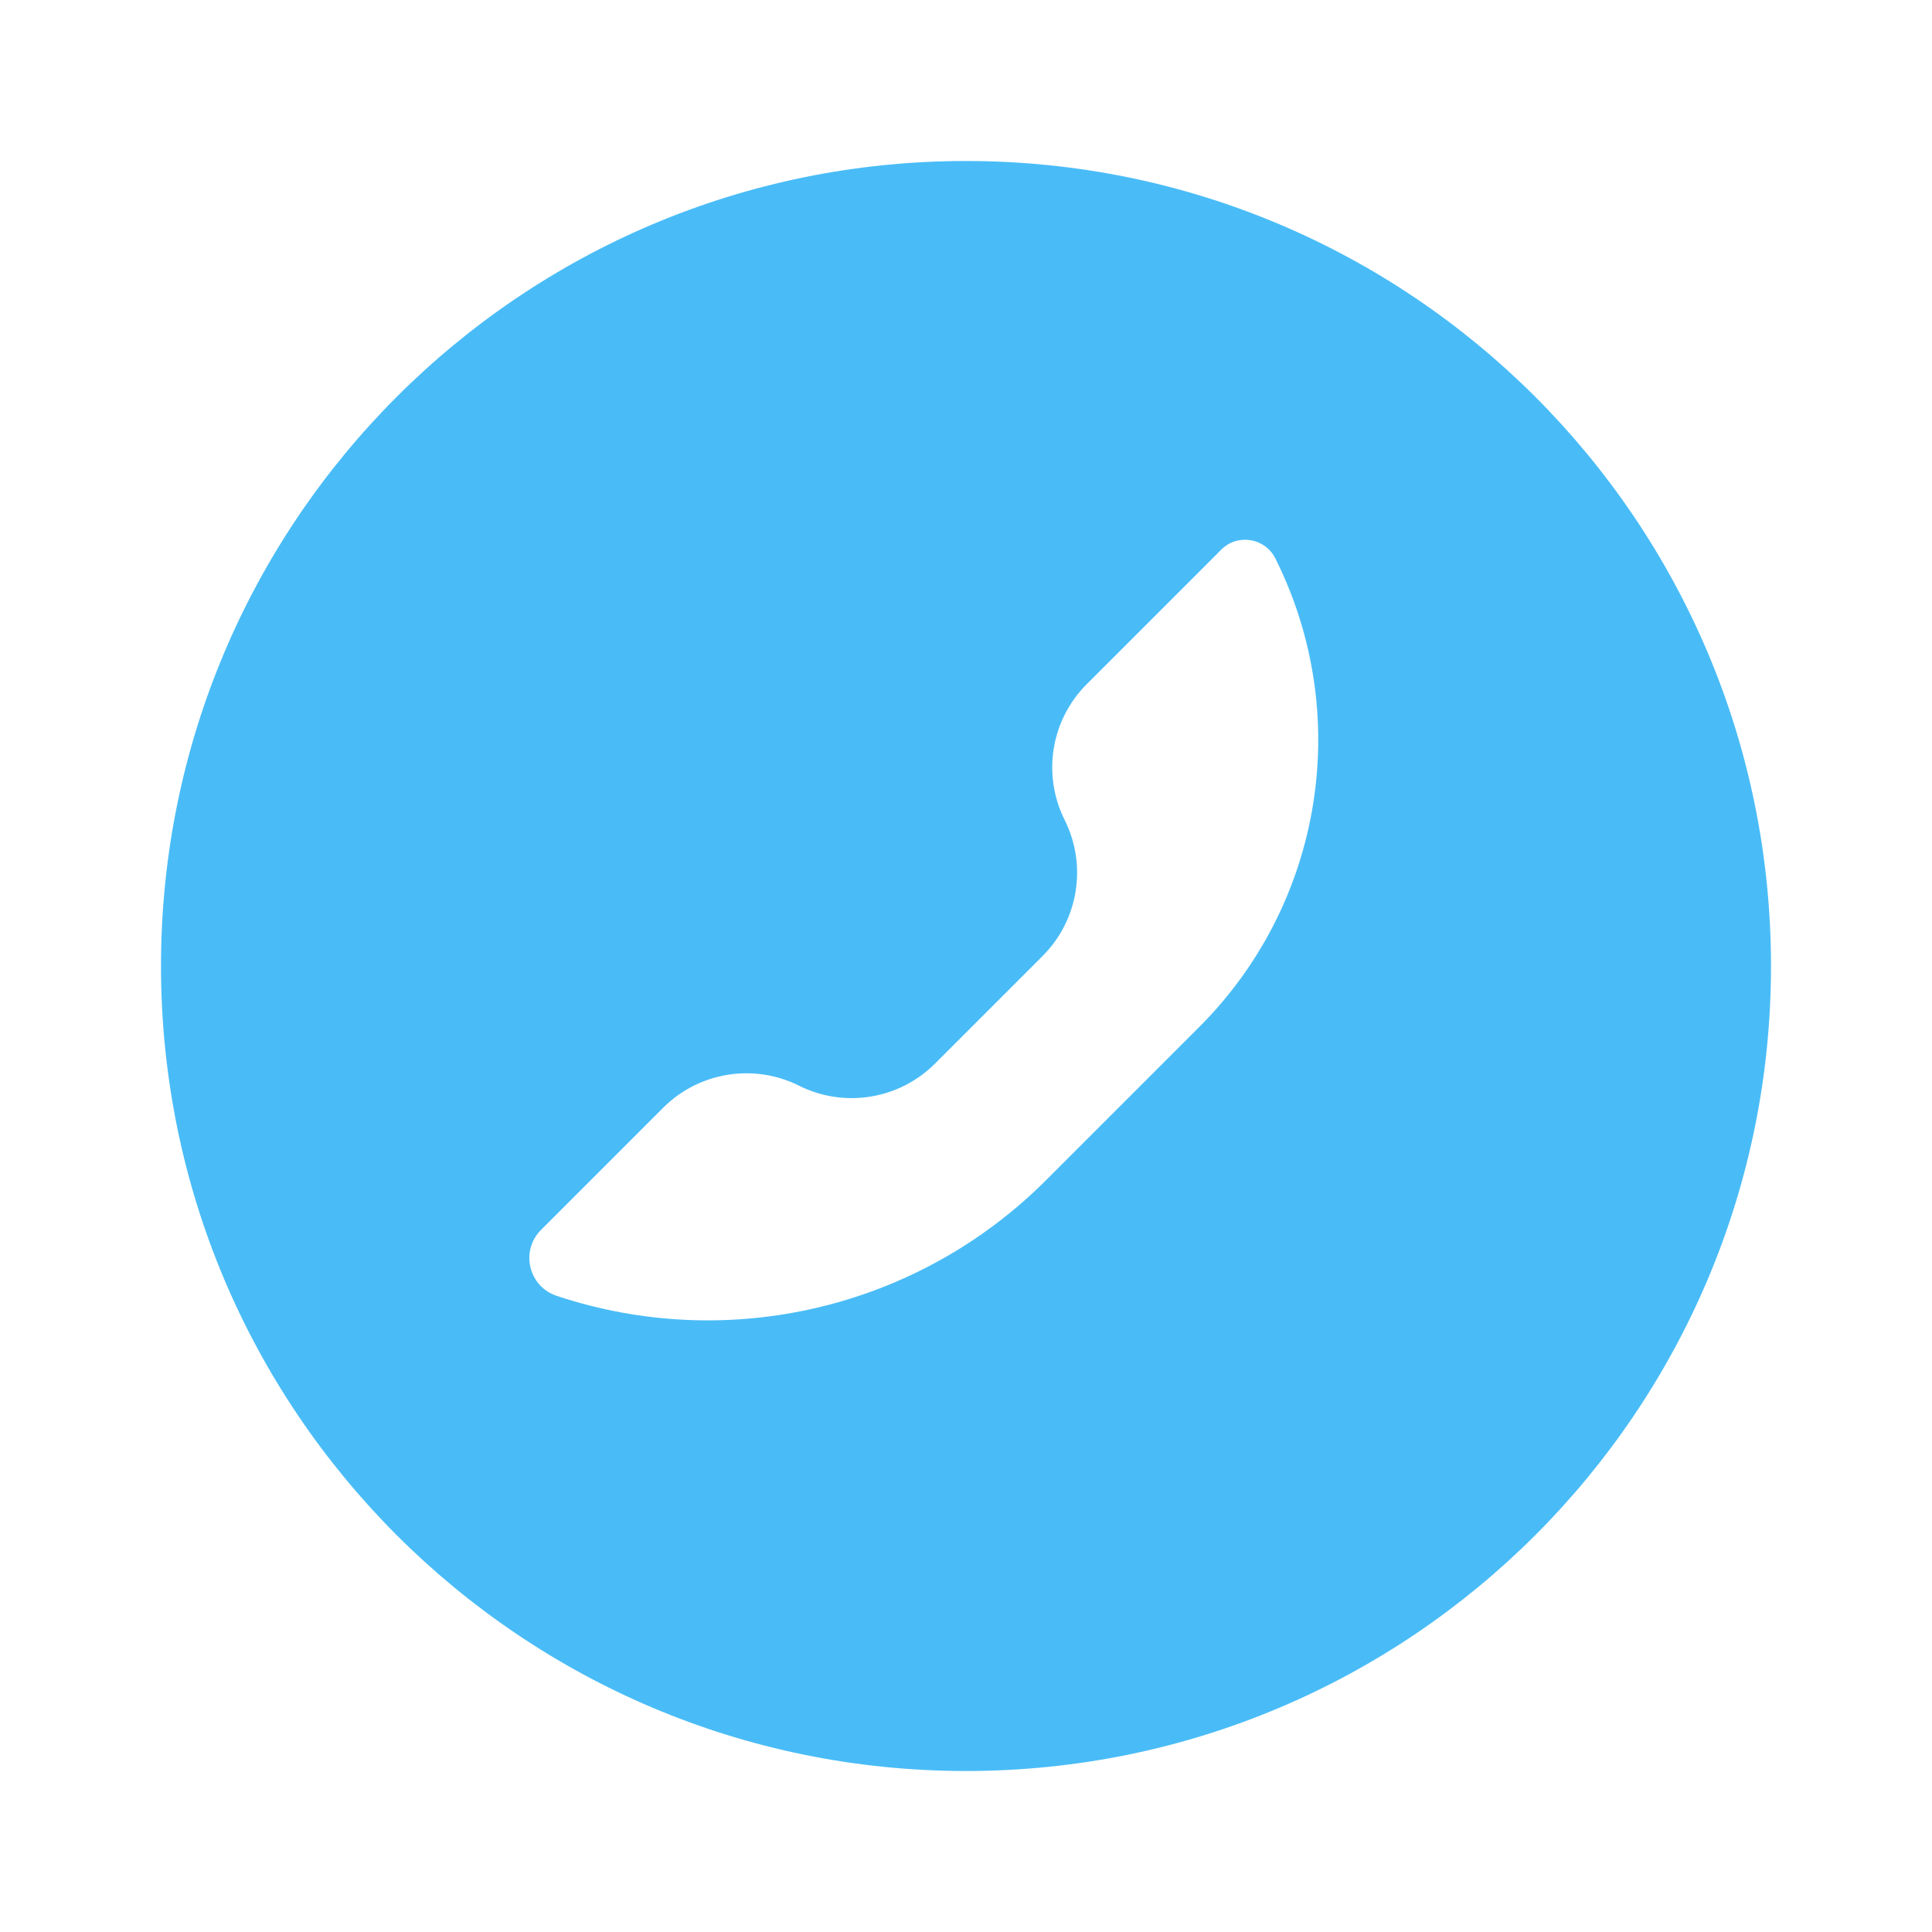 <svg width="24" height="24" viewBox="0 0 24 24" fill="none" xmlns="http://www.w3.org/2000/svg">
<path fill-rule="evenodd" clip-rule="evenodd" d="M22 12C22 17.523 17.523 22 12 22C6.477 22 2 17.523 2 12C2 6.477 6.477 2 12 2C17.523 2 22 6.477 22 12ZM11.614 13.213C11.169 13.658 10.489 13.768 9.926 13.487C9.363 13.206 8.683 13.316 8.238 13.761L6.721 15.278C6.461 15.538 6.565 15.981 6.914 16.097C9.049 16.809 11.402 16.253 12.993 14.662L14.899 12.756C16.433 11.222 16.814 8.878 15.843 6.937C15.715 6.681 15.373 6.625 15.171 6.828L13.5 8.499C13.054 8.944 12.944 9.624 13.226 10.187C13.507 10.75 13.397 11.43 12.952 11.875L11.614 13.213Z" fill="#49BCF7"/>
</svg>
